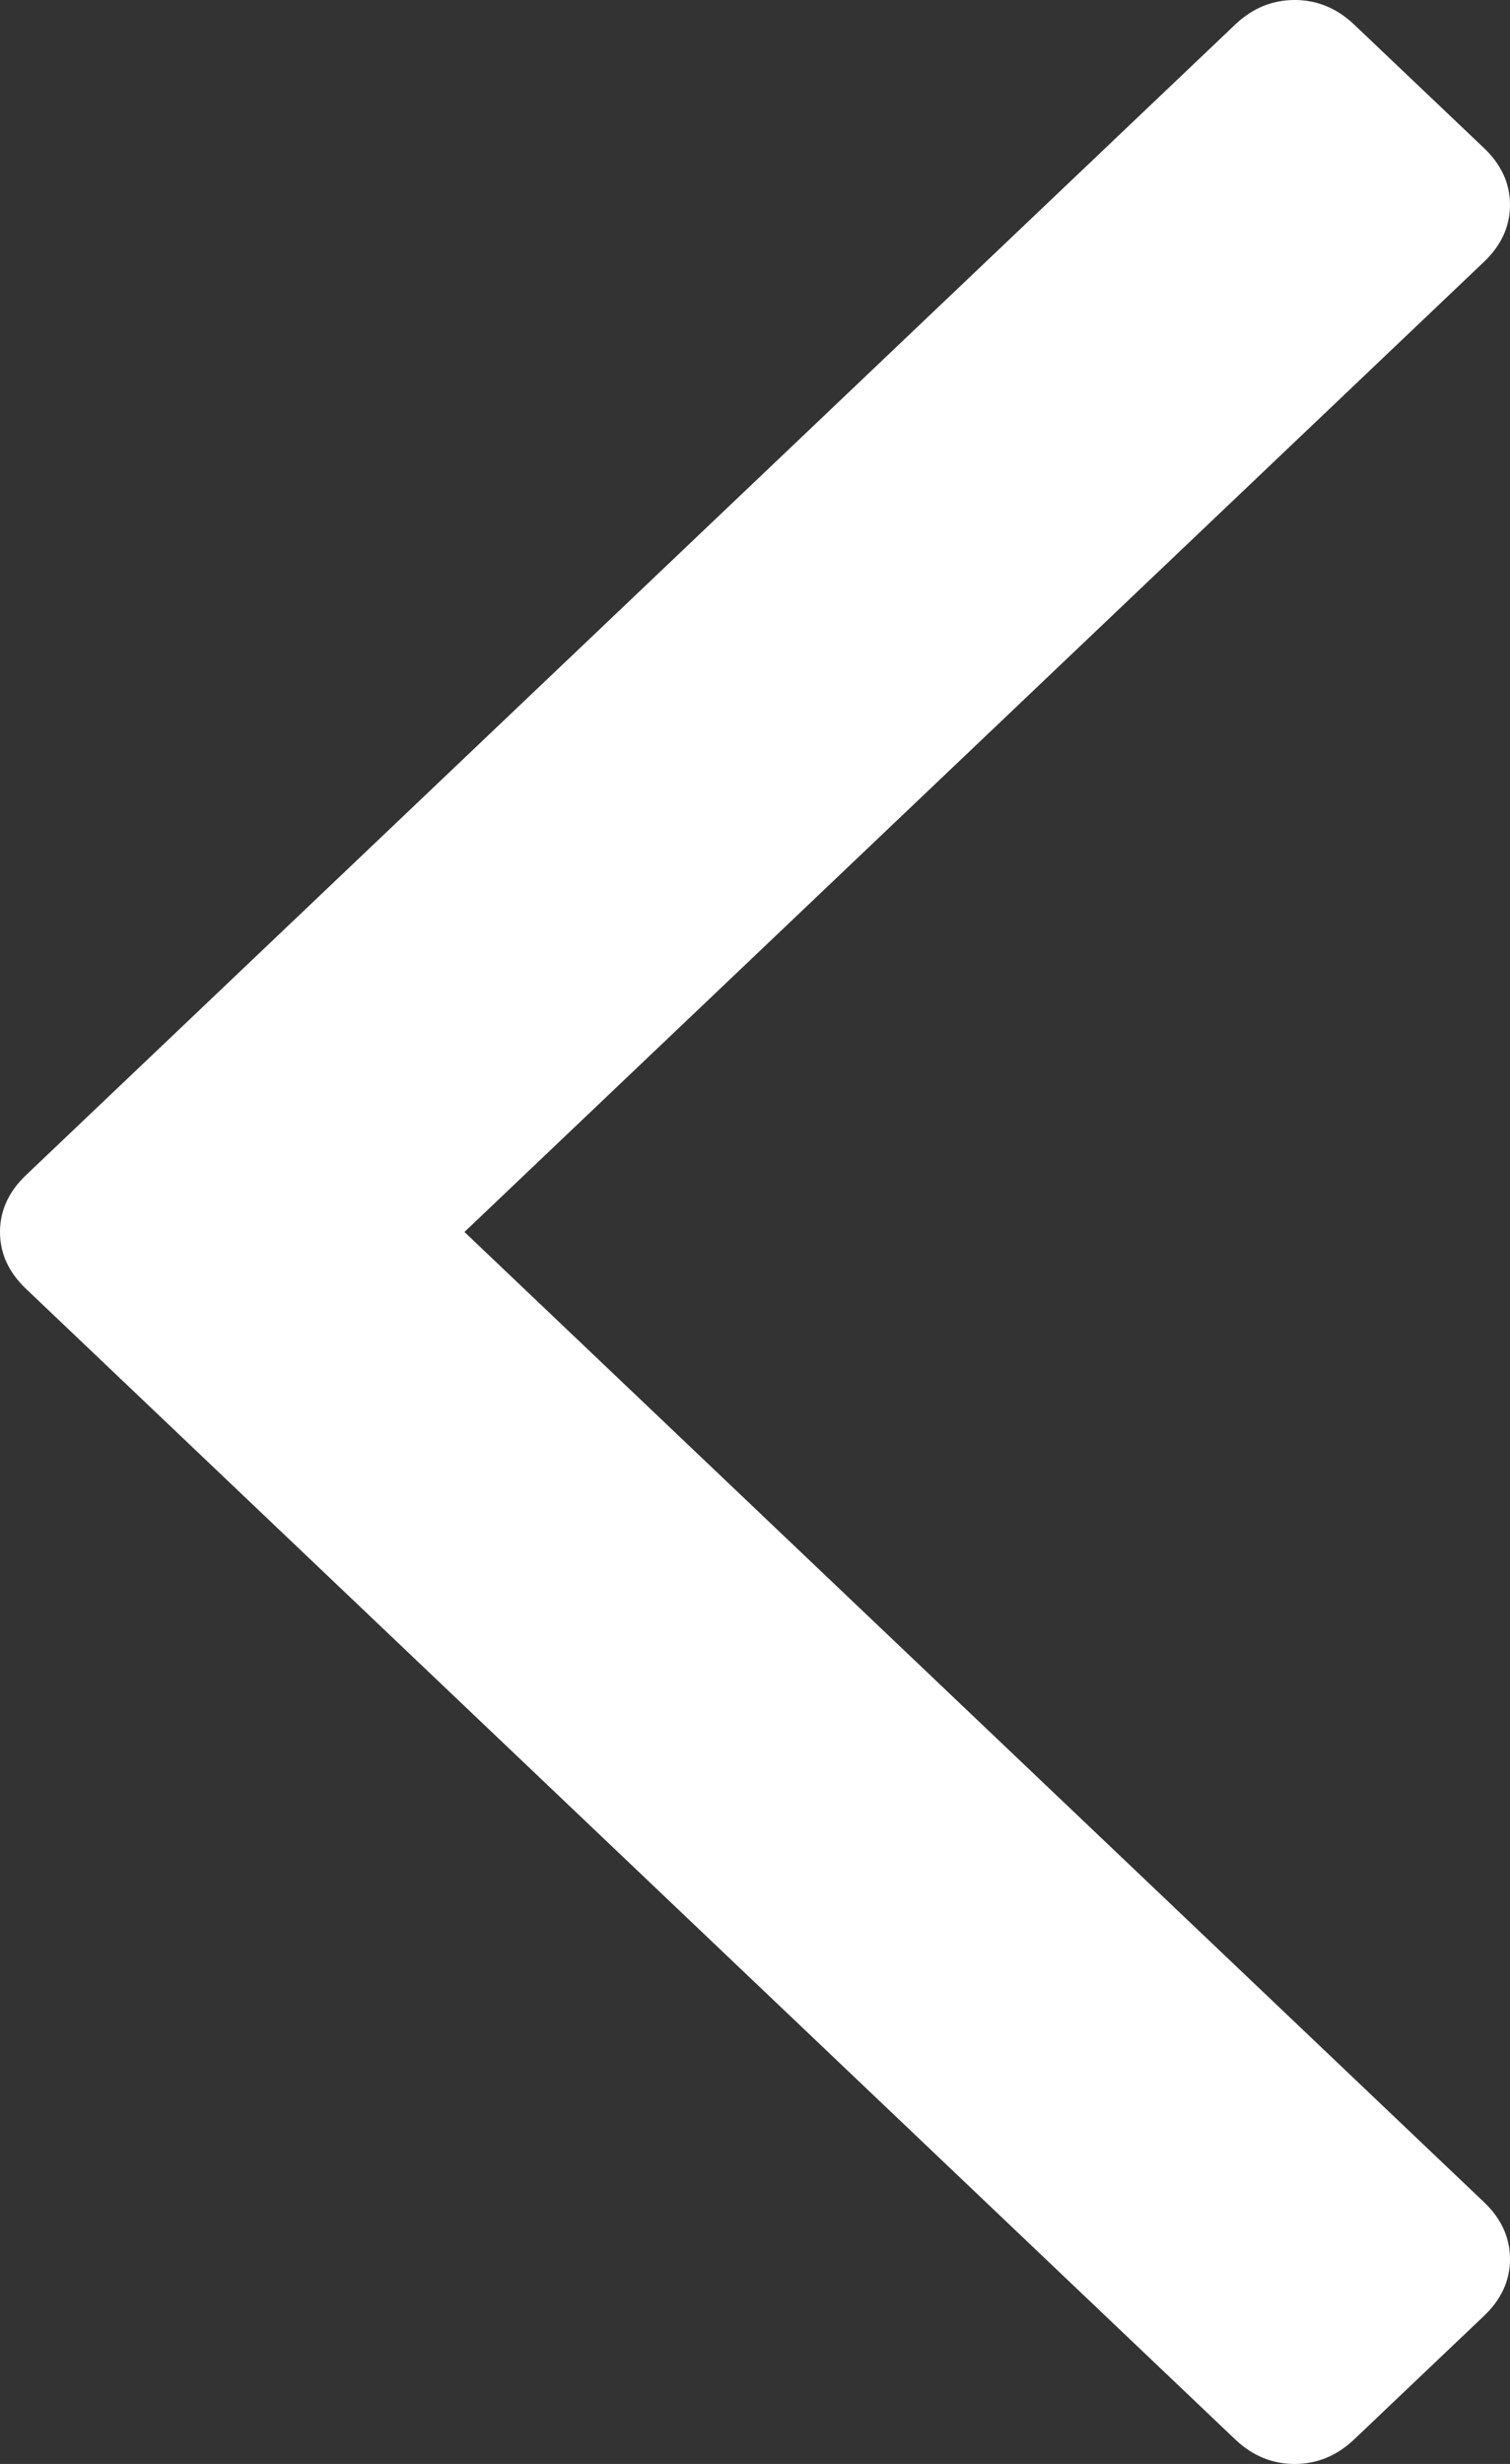 ﻿<?xml version="1.0" encoding="utf-8"?>
<svg version="1.1" xmlns:xlink="http://www.w3.org/1999/xlink" width="19px" height="31px" xmlns="http://www.w3.org/2000/svg">
  <rect width="100%" height="100%" fill="#333333" stroke="none"/>
  <g transform="matrix(1 0 0 1 -410 -997 )">
    <path d="M 18.674 1.864  C 18.891 2.071  19 2.309  19 2.578  C 19 2.847  18.891 3.086  18.674 3.293  L 5.844 15.5  L 18.674 27.707  C 18.891 27.914  19 28.153  19 28.422  C 19 28.691  18.891 28.929  18.674 29.136  L 17.041 30.689  C 16.824 30.896  16.573 31  16.29 31  C 16.007 31  15.757 30.896  15.54 30.689  L 0.326 16.214  C 0.109 16.007  0 15.769  0 15.5  C 0 15.231  0.109 14.993  0.326 14.786  L 15.54 0.311  C 15.757 0.104  16.007 0  16.29 0  C 16.573 0  16.824 0.104  17.041 0.311  L 18.674 1.864  Z " fill-rule="nonzero" fill="#ffffff" stroke="none" transform="matrix(1 0 0 1 410 997 )" />
  </g>
</svg>